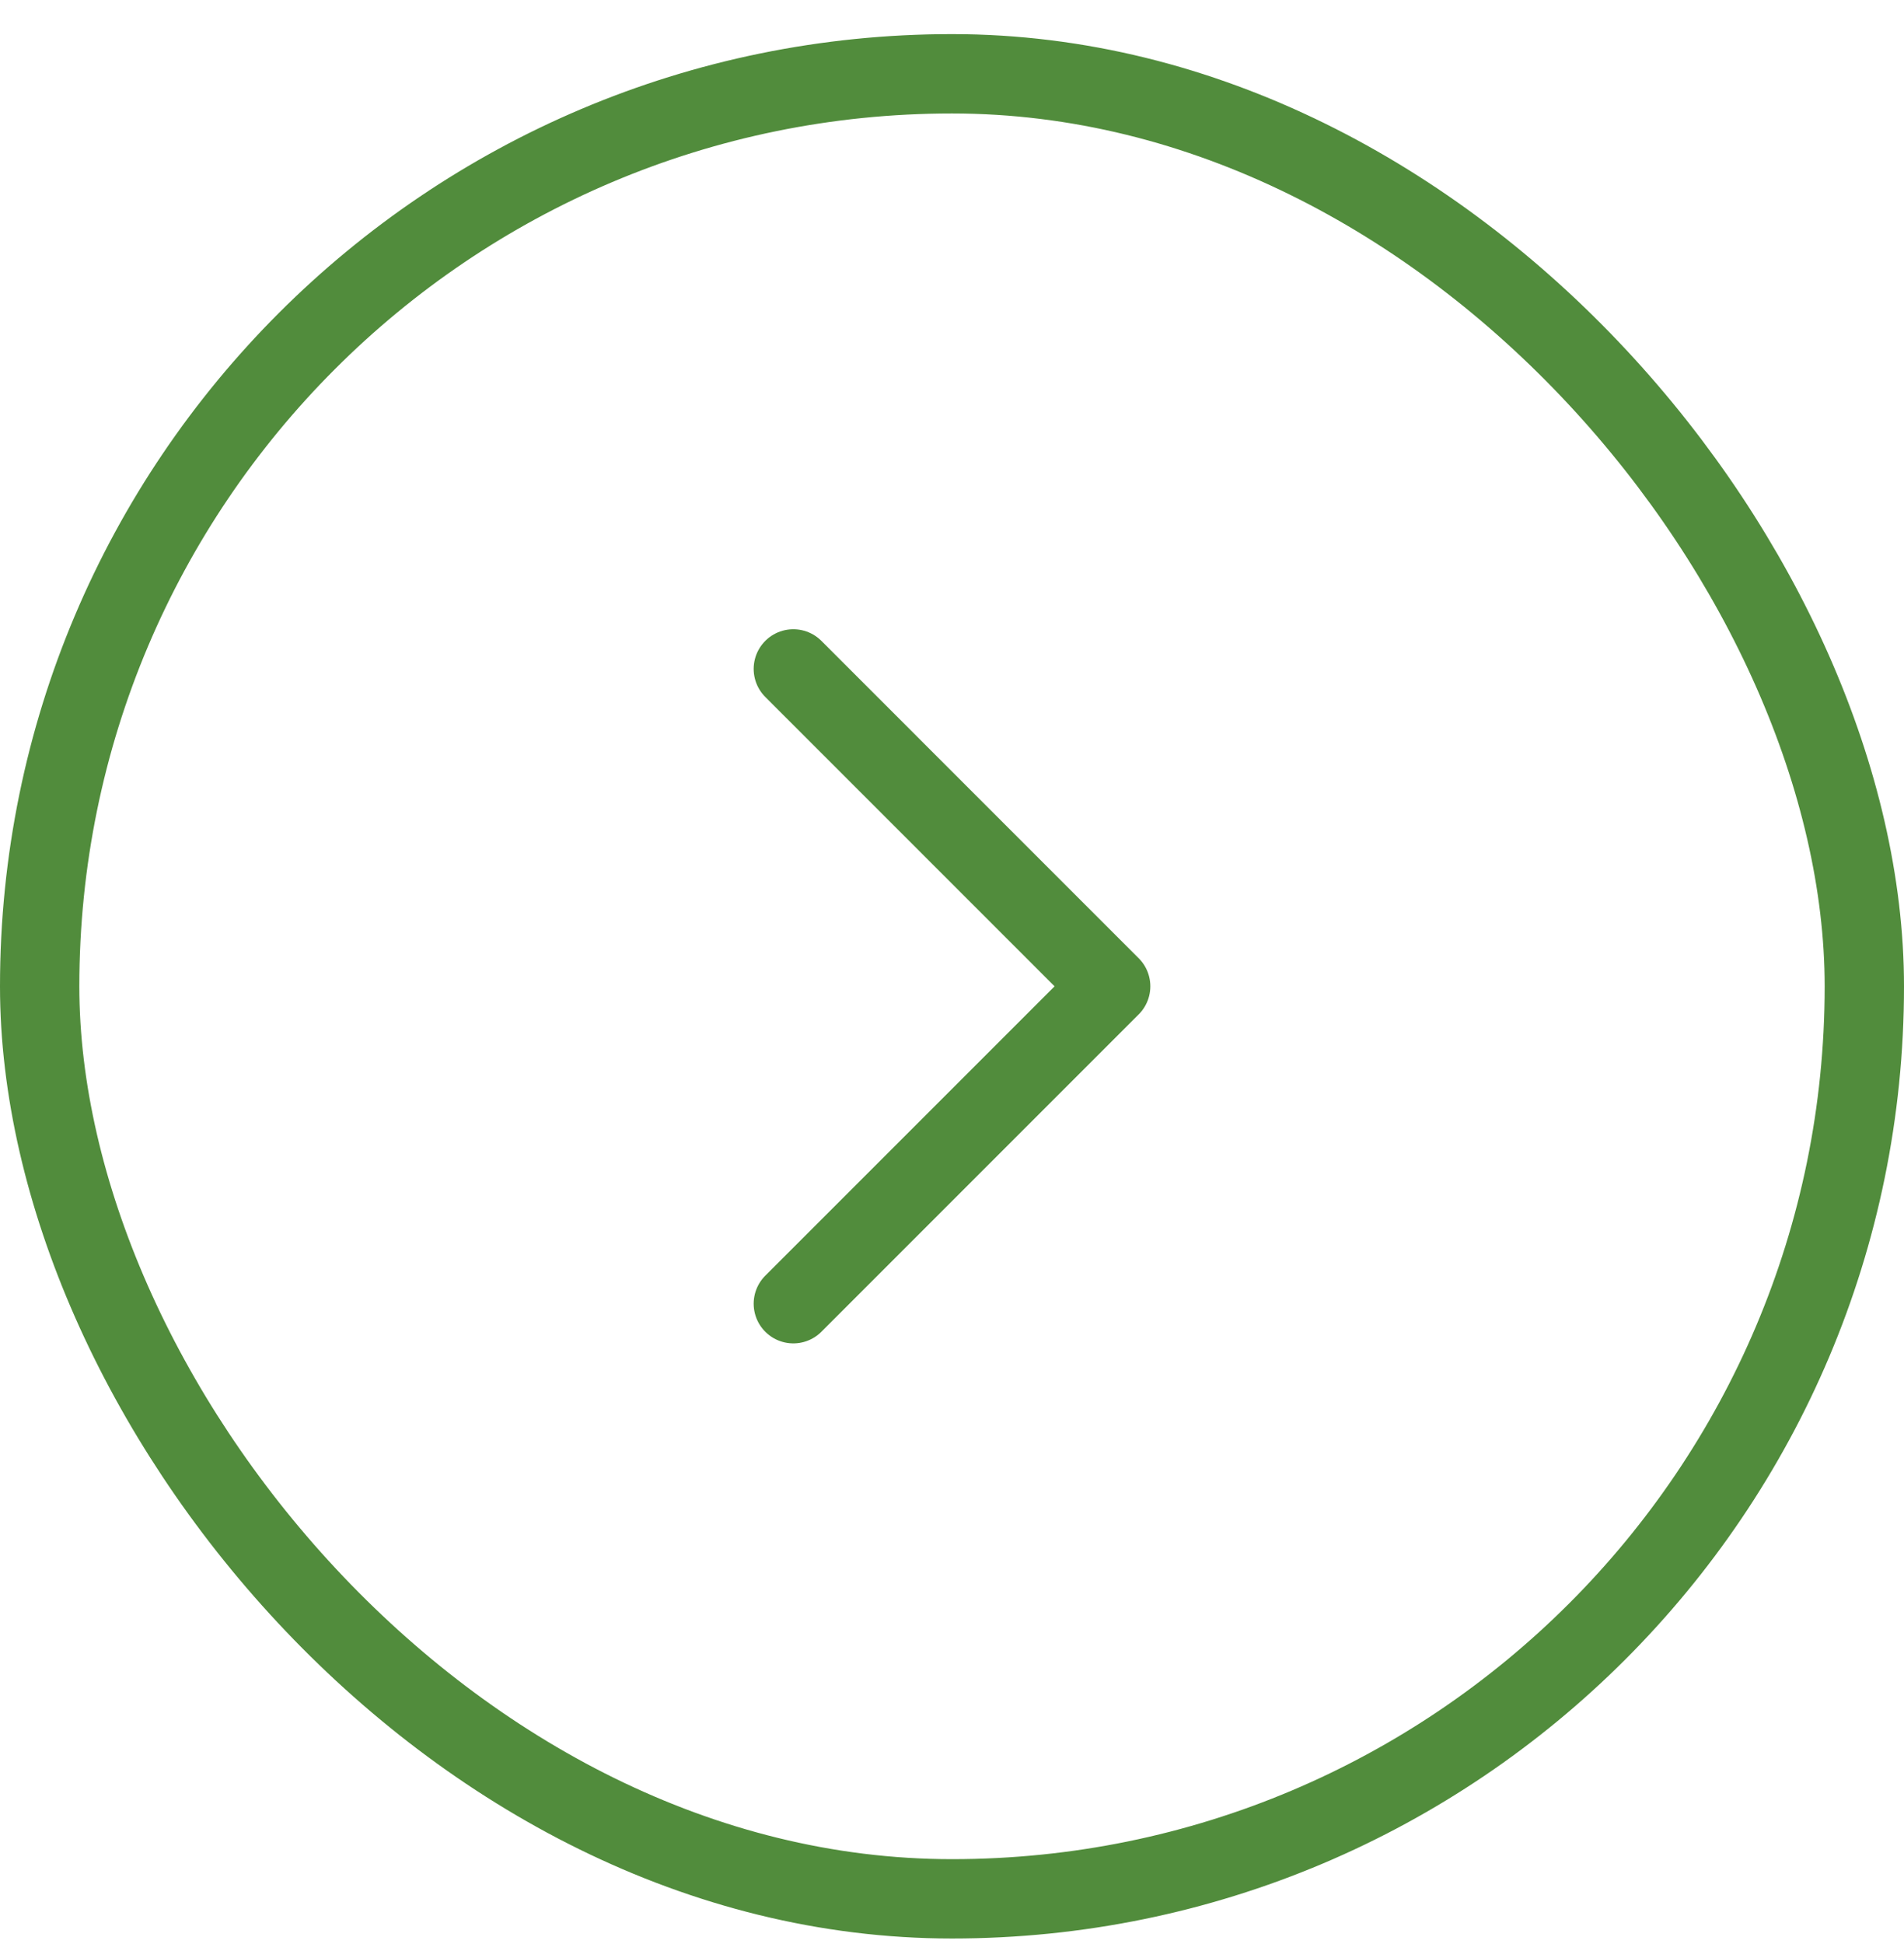 <svg width="48" height="49" viewBox="0 0 48 49" fill="none" xmlns="http://www.w3.org/2000/svg">
<path d="M20 16.86L28 24.86L20 32.86" stroke="#518C3C" stroke-width="2" stroke-linecap="round" stroke-linejoin="round"/>
<rect x="1" y="1.86" width="46" height="46" rx="23" stroke="#518C3C" stroke-width="2"/>
</svg>
